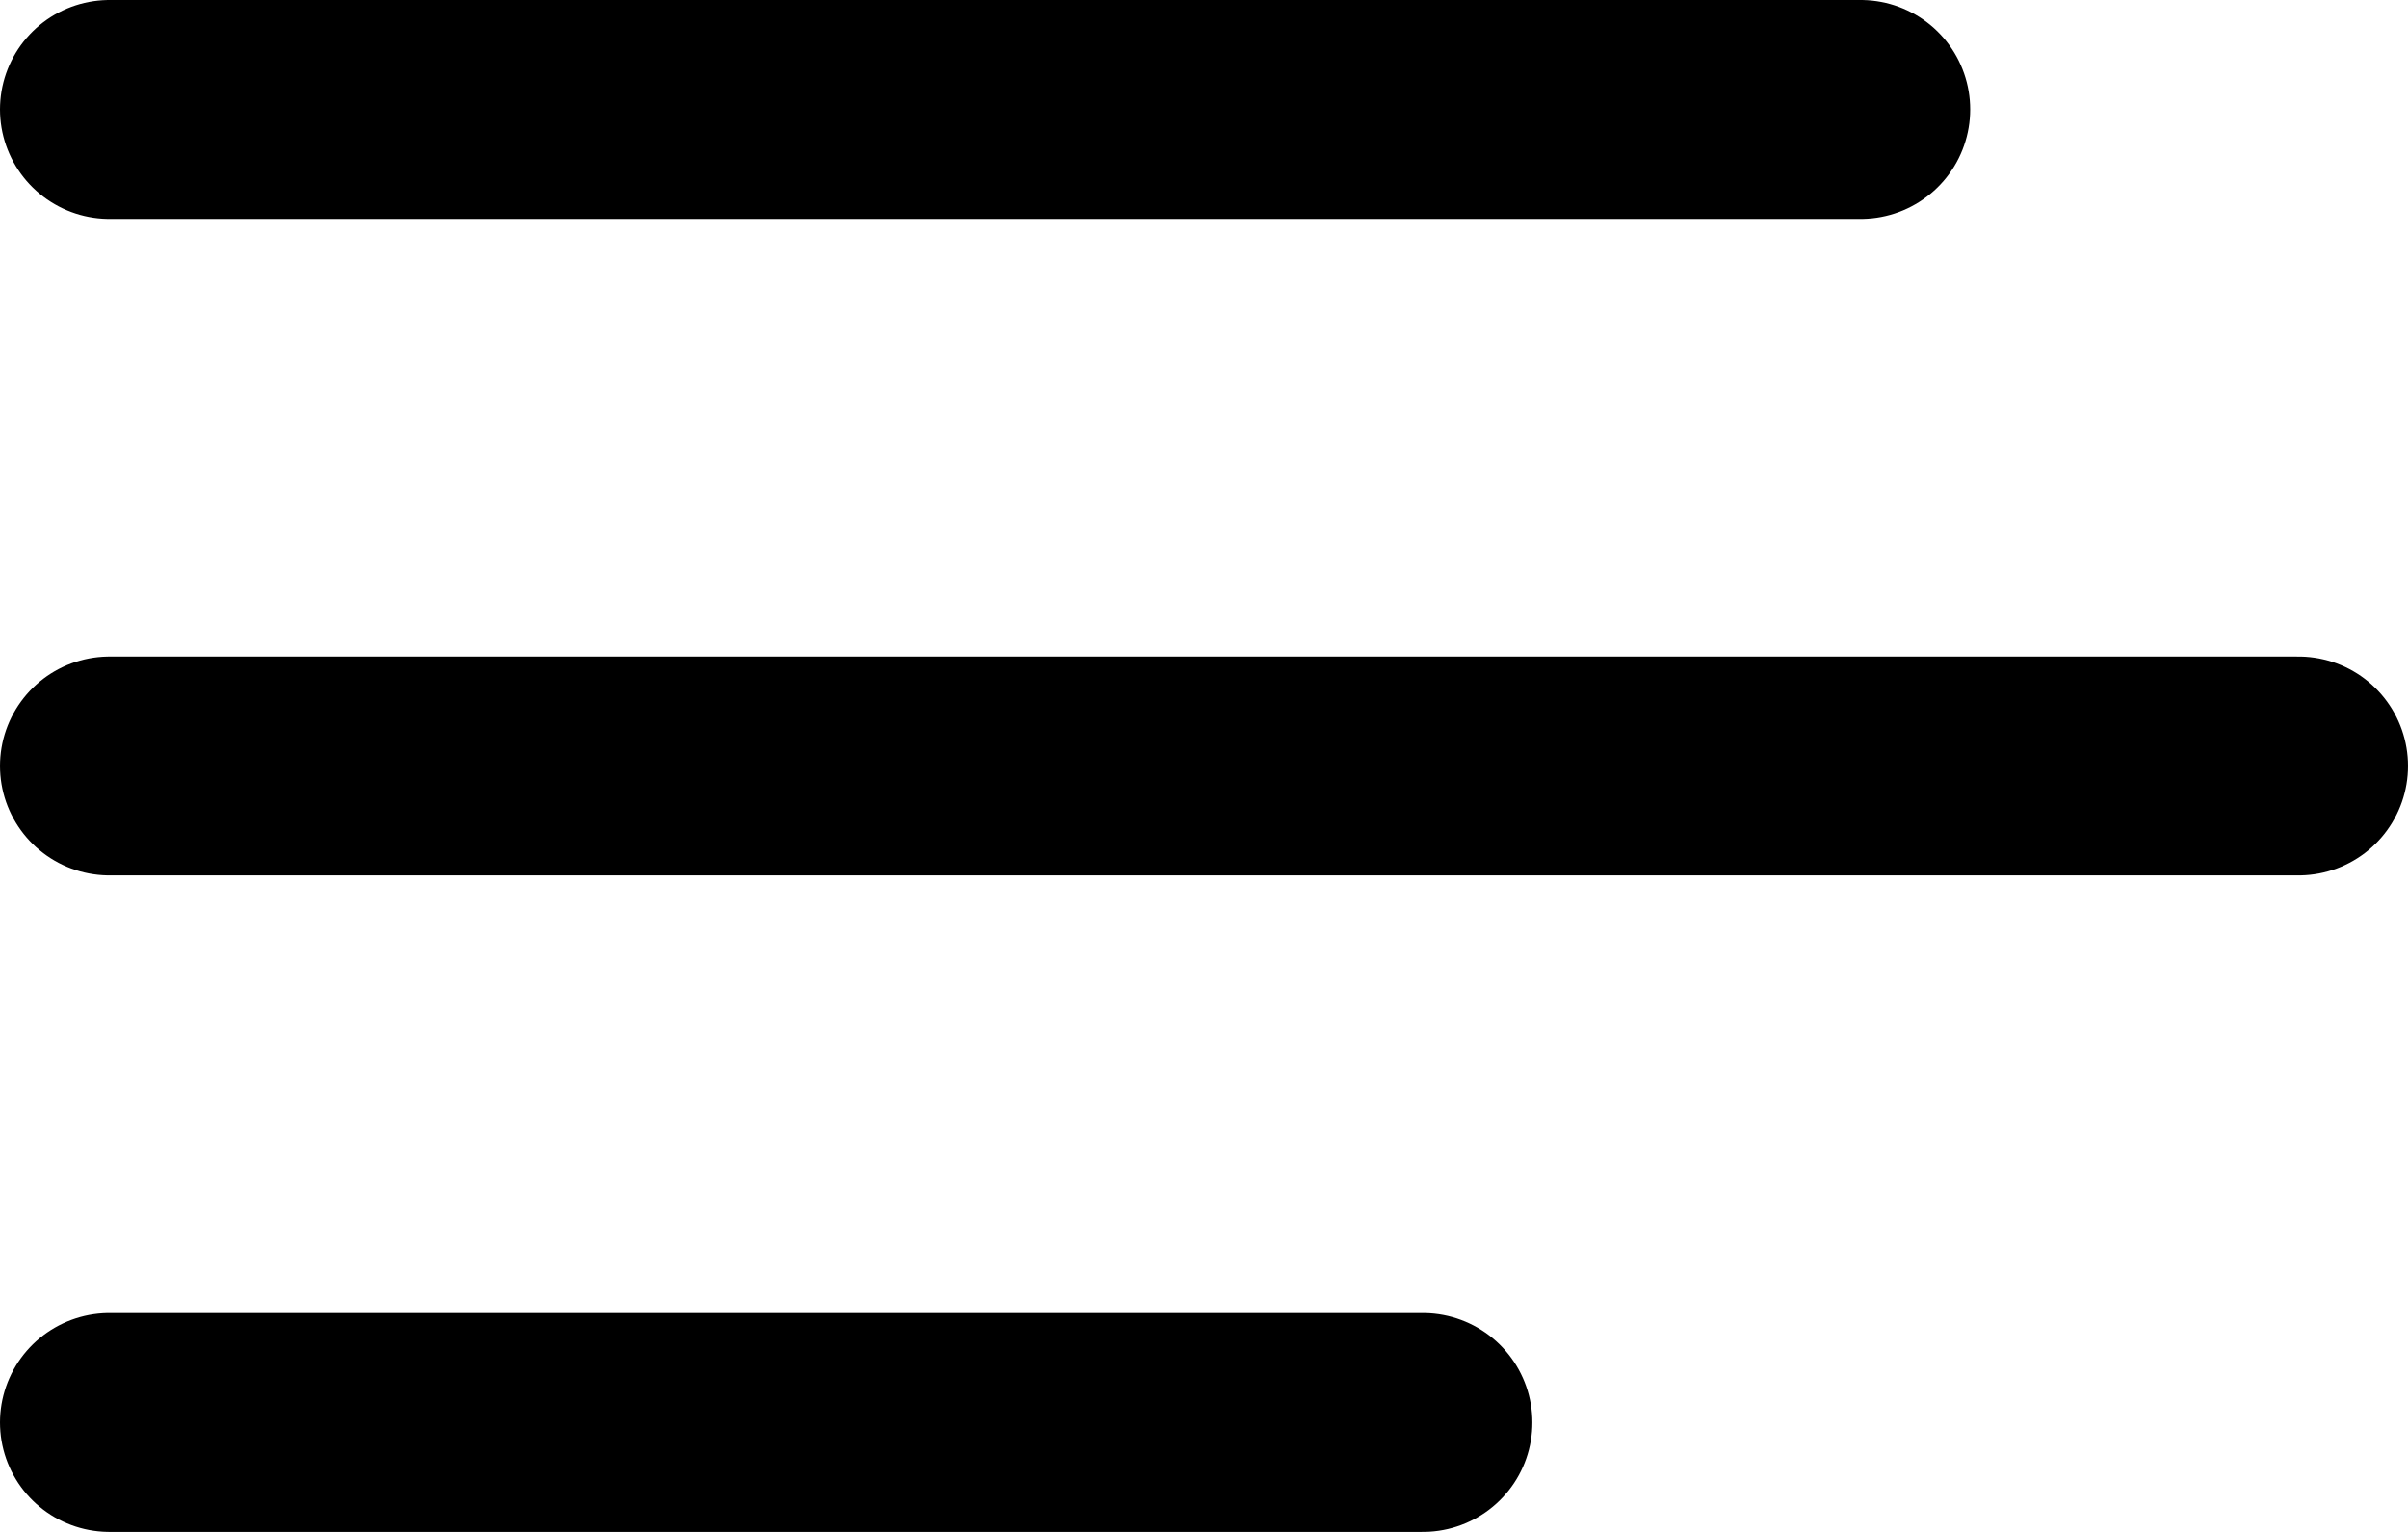 <svg width="22" height="14" viewBox="0 0 22 14" fill="none" xmlns="http://www.w3.org/2000/svg">
<path d="M1 1H17" stroke="black" stroke-width="2" stroke-linecap="round"/>
<path d="M1 7H21" stroke="black" stroke-width="2" stroke-linecap="round"/>
<path d="M1 13H13" stroke="black" stroke-width="2" stroke-linecap="round"/>
</svg>

